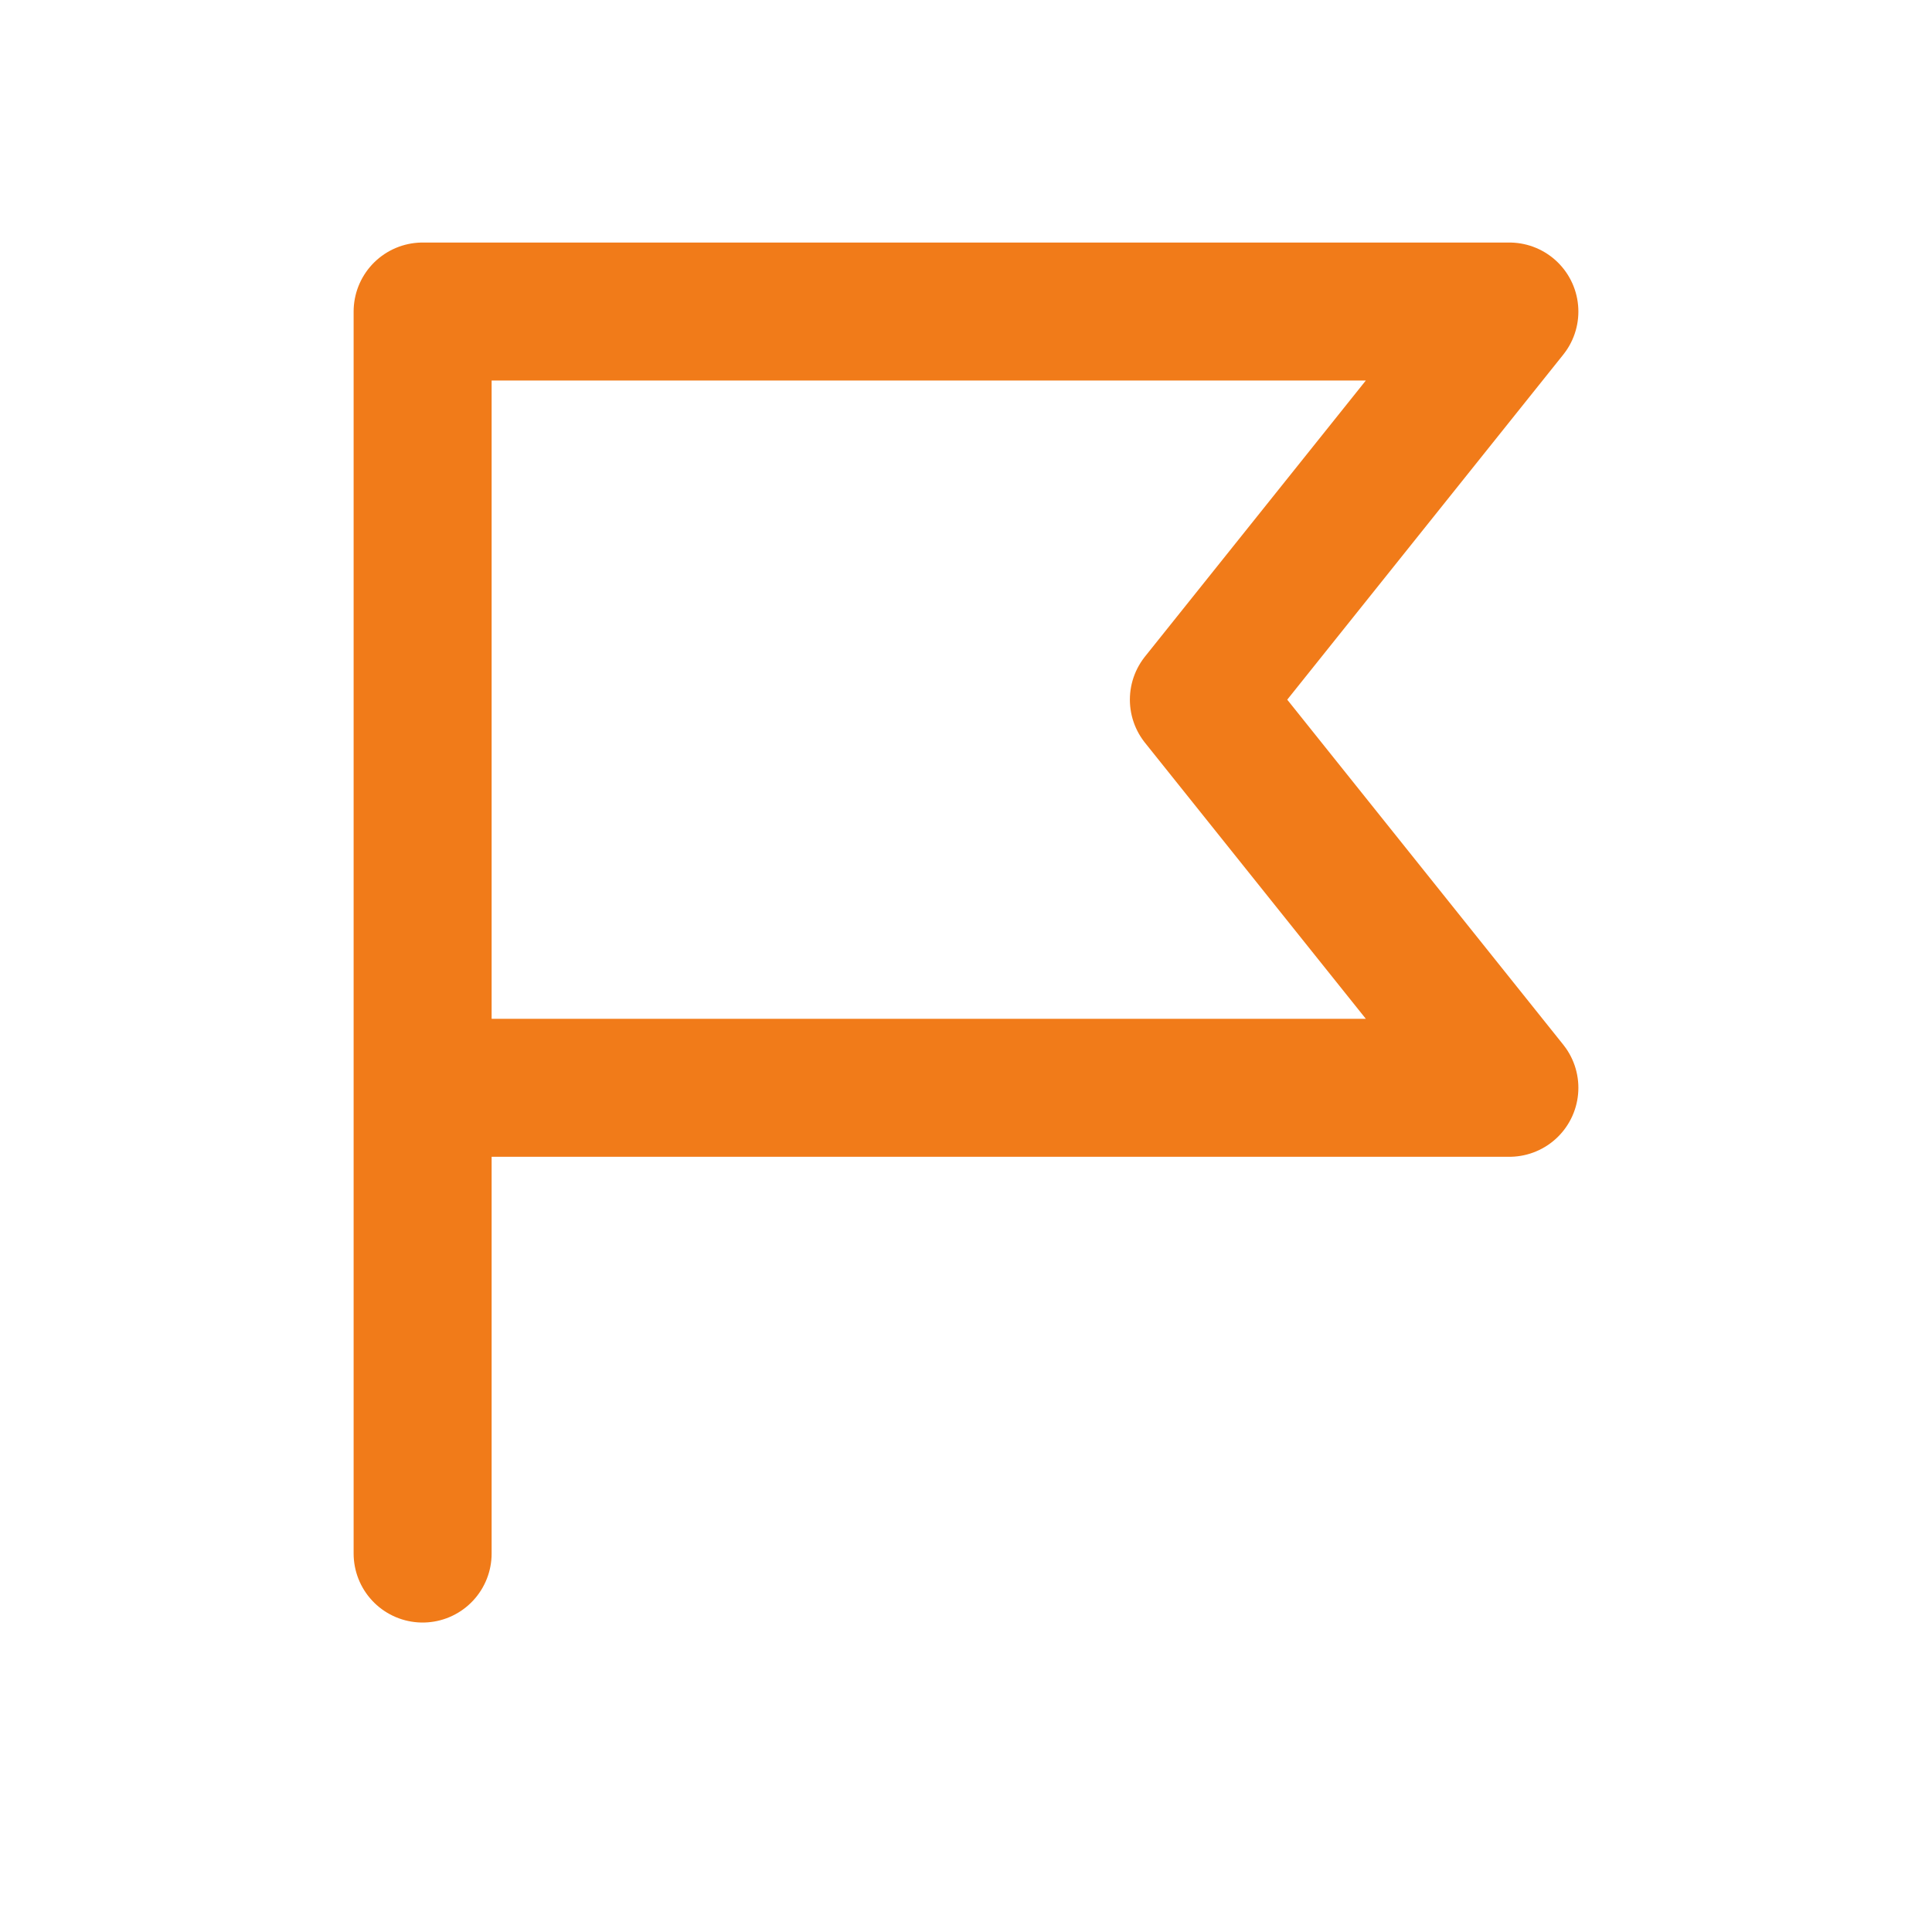 <svg width="28" height="28" viewBox="0 0 28 28" fill="none" xmlns="http://www.w3.org/2000/svg">
<path d="M6.125 22.515V15.765M6.125 15.765V4.515H21.875L17.375 10.14L21.875 15.765H6.125Z" stroke="#F17B19" stroke-width="2" stroke-linecap="round" stroke-linejoin="round"/>
</svg>
